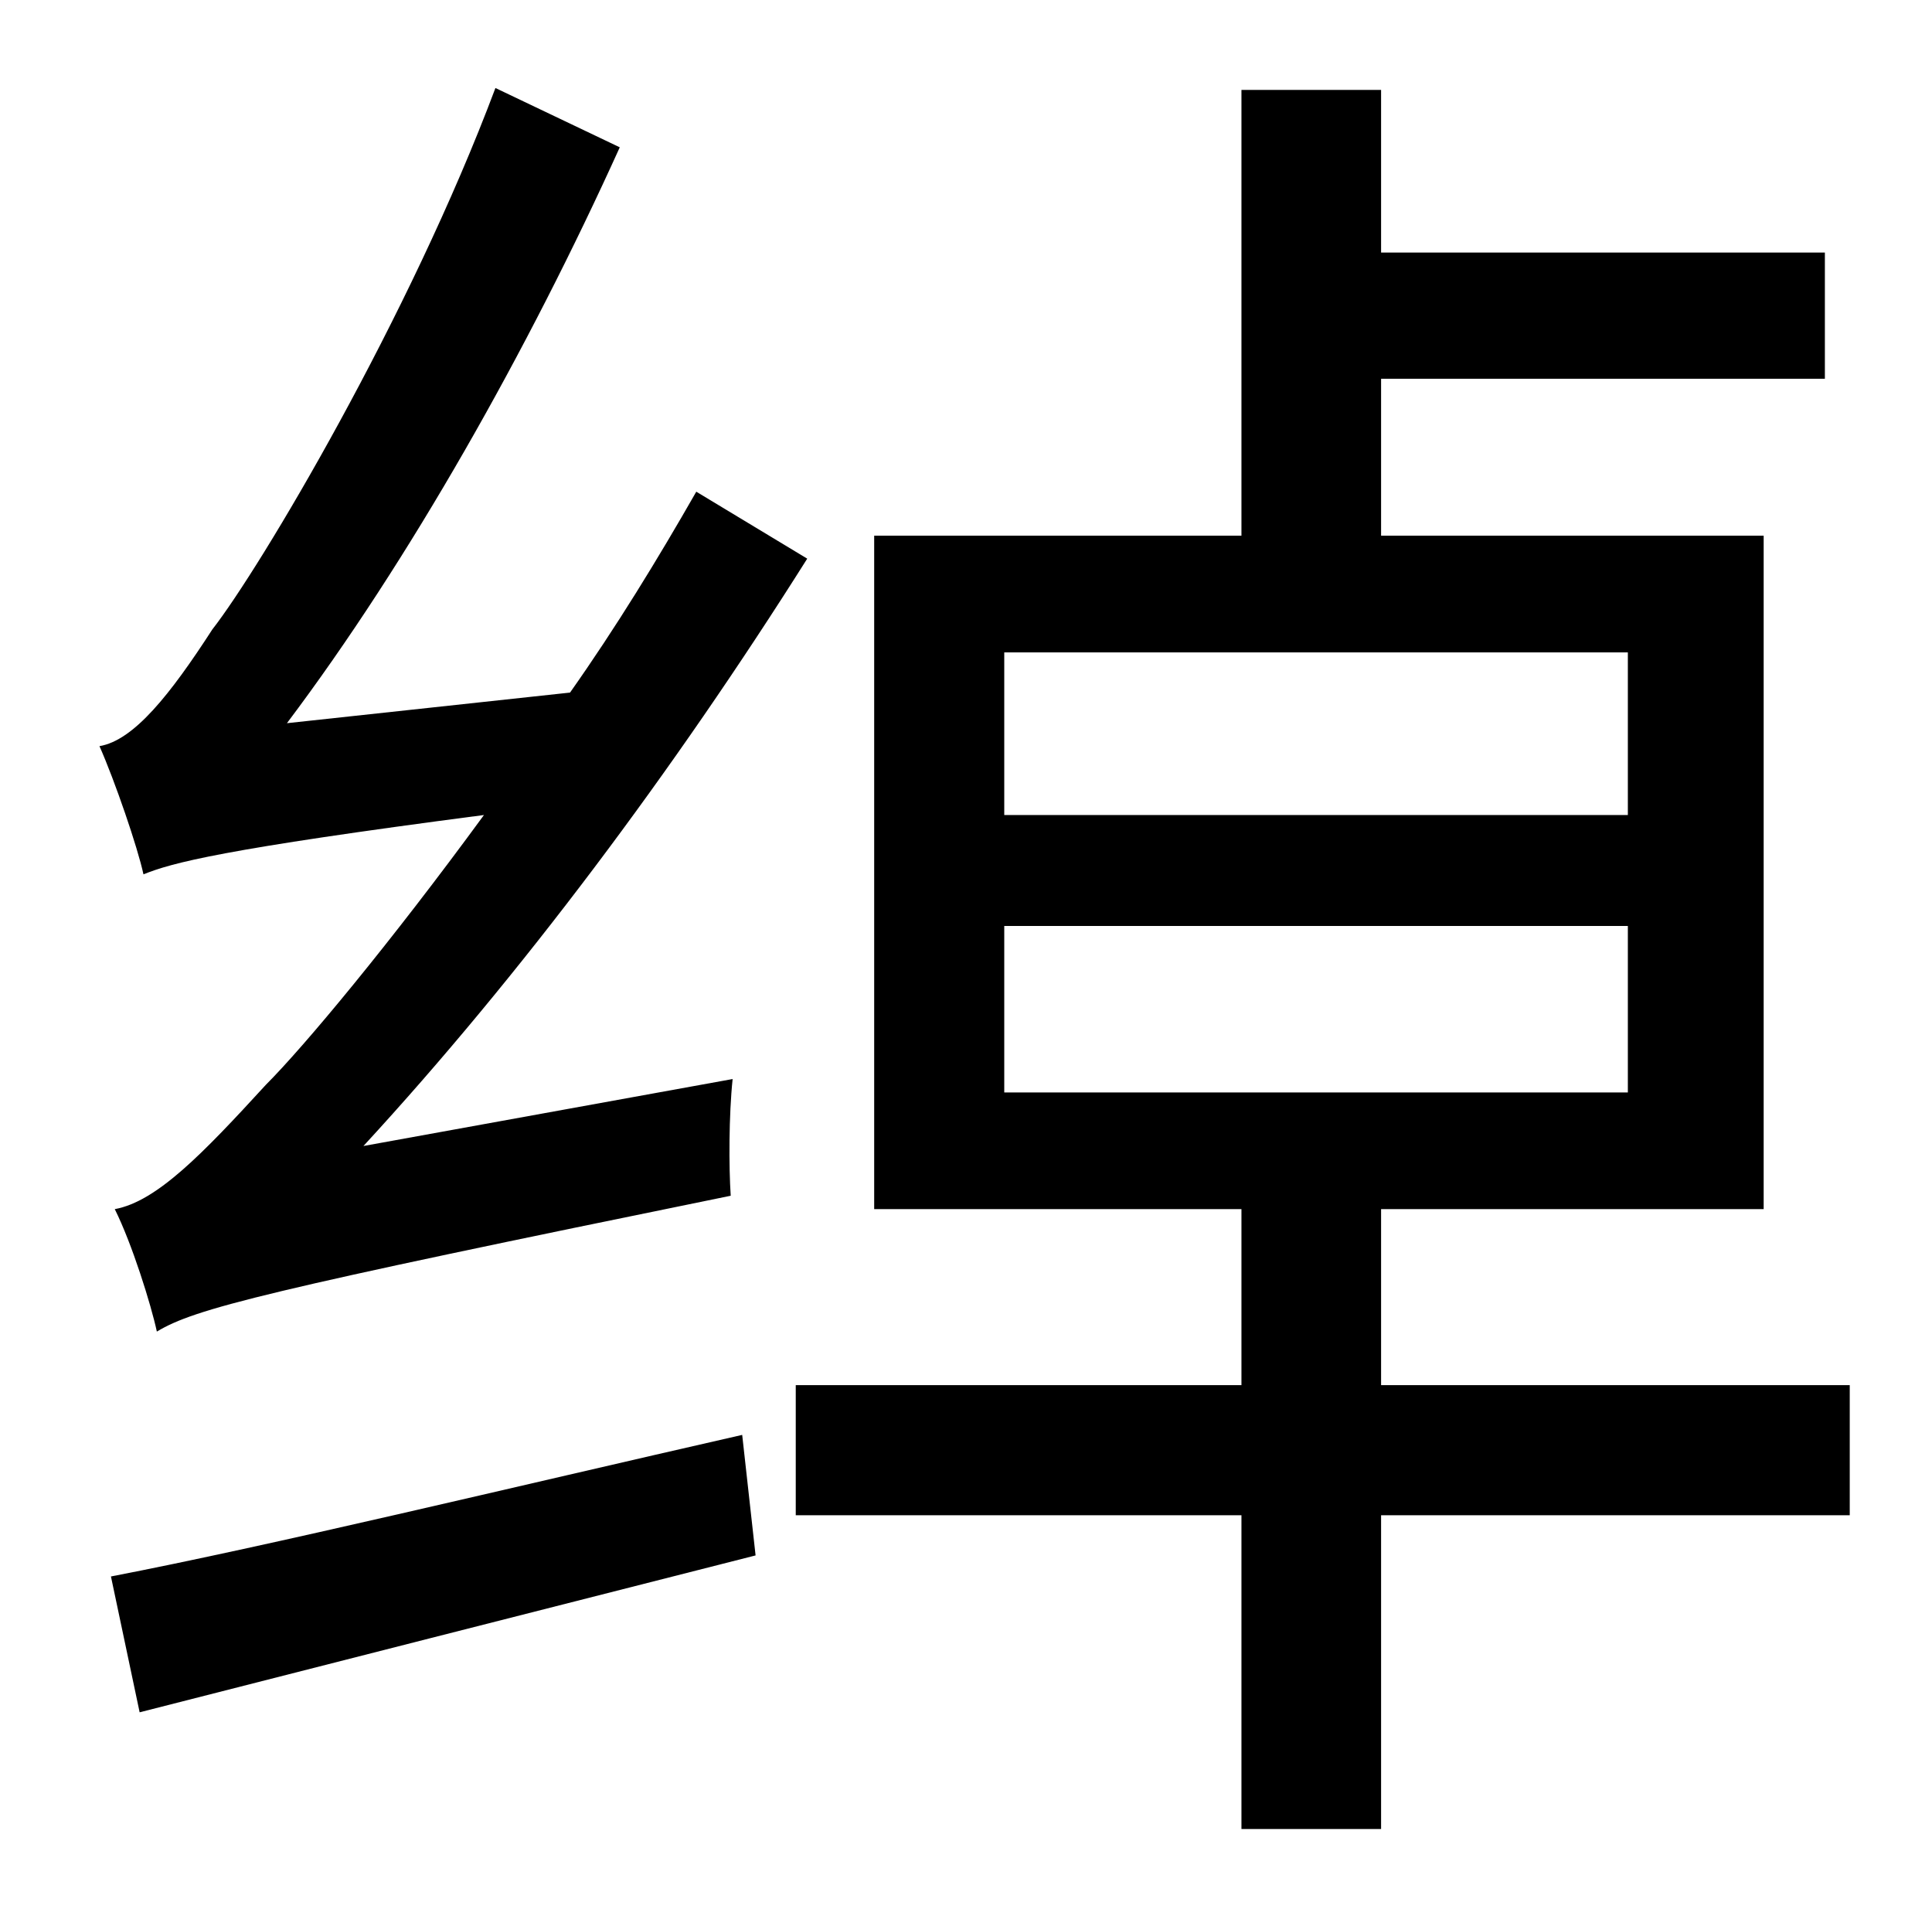 <?xml version="1.0" standalone="no"?>
<!DOCTYPE svg PUBLIC "-//W3C//DTD SVG 1.1//EN" "http://www.w3.org/Graphics/SVG/1.1/DTD/svg11.dtd" >
<svg xmlns="http://www.w3.org/2000/svg" xmlns:xlink="http://www.w3.org/1999/xlink" version="1.1" viewBox="-10 0 1010 1000">
   <path fill="currentColor"
d="M180 599l193 -35c-2 19 -2 46 -1 61c-245 50 -280 59 -300 71c-3 -14 -13 -46 -22 -64c22 -4 46 -29 79 -65c20 -20 65 -74 114 -141c-138 18 -163 25 -178 31c-3 -14 -15 -49 -23 -67c18 -3 37 -27 59 -61c25 -32 103 -163 148 -283l65 31c-48 106 -110 216 -174 301
l148 -16c24 -34 46 -70 66 -105l58 35c-70 111 -150 218 -232 307zM63 895l-15 -71c83 -16 207 -46 330 -74l7 63c-114 29 -232 59 -322 82zM515 484v87h326v-87h-326zM515 341v85h326v-85h-326zM957 724v68h-245v164h-73v-164h-233v-68h233v-92h-192v-352h192v-233h73v85
h232v66h-232v82h200v352h-200v92h245z" />
</svg>

